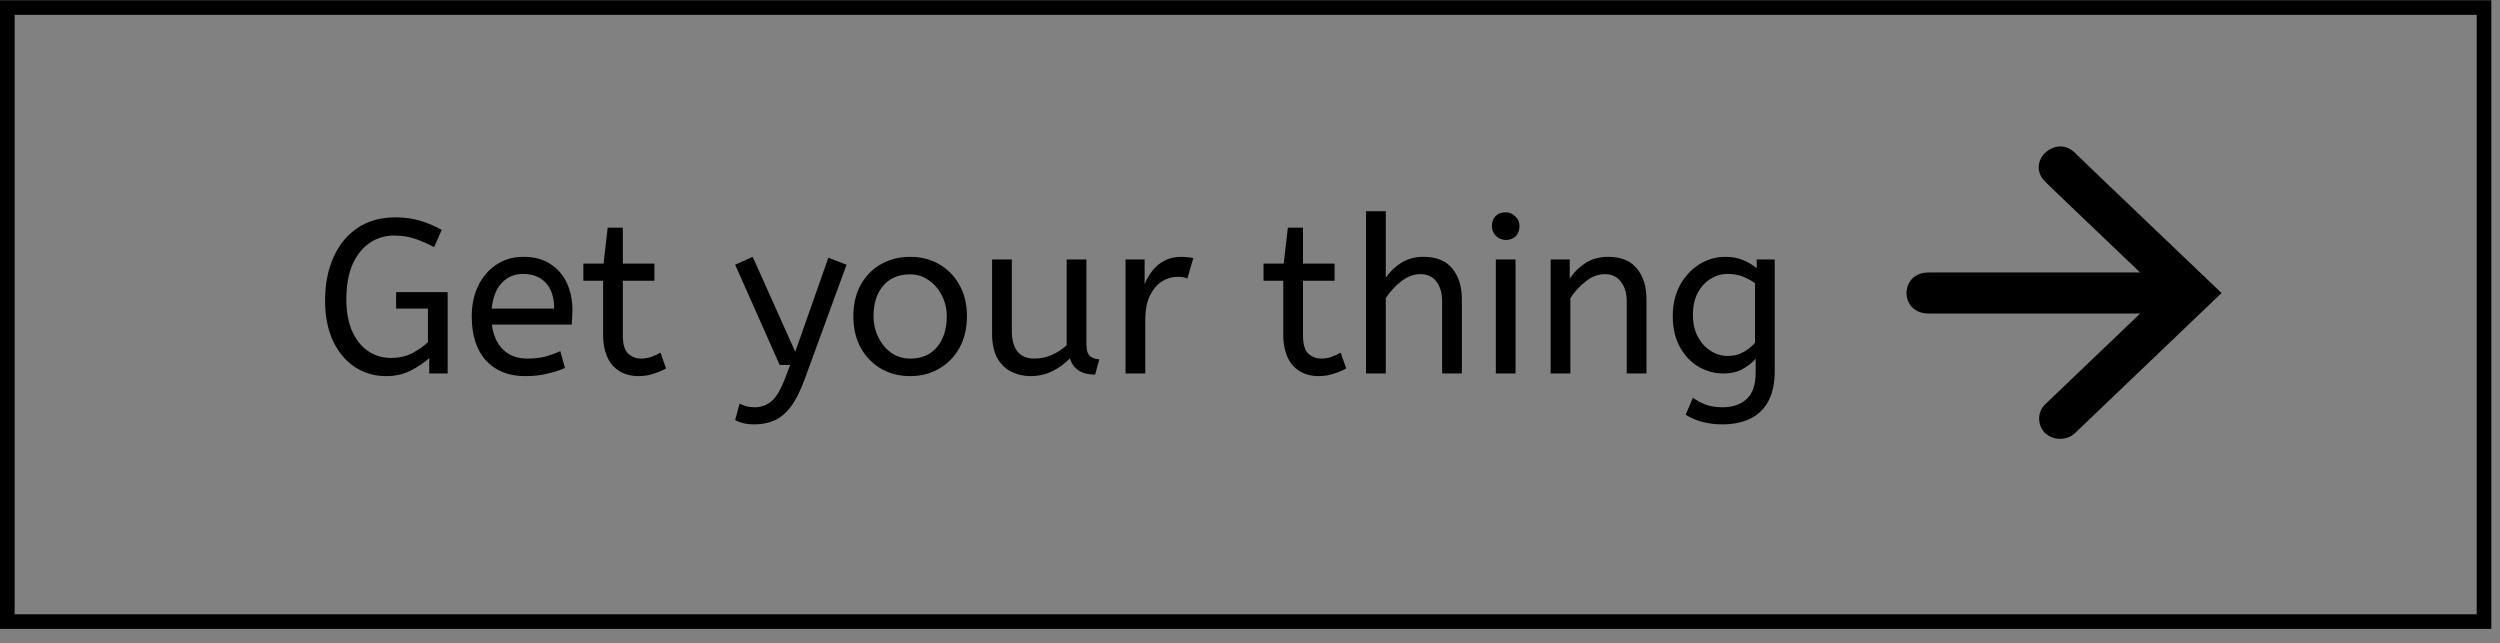 <svg width="171" height="44" viewBox="0 0 171 44" fill="none" xmlns="http://www.w3.org/2000/svg">
<rect x="0" y="0" width="171" height="44" fill="#808080" stroke="none"/>
<rect x="0.5" y="0.516" width="169.406" height="42" fill="white" fill-opacity="0.01"/>
<rect x="0.5" y="0.516" width="169.406" height="42" stroke="black"/>
<path d="M26.42 25.727C25.61 25.727 24.89 25.517 24.26 25.097C23.63 24.677 23.135 24.082 22.775 23.312C22.415 22.532 22.235 21.617 22.235 20.567C22.235 19.447 22.425 18.462 22.805 17.612C23.185 16.752 23.73 16.082 24.44 15.602C25.16 15.112 26.025 14.867 27.035 14.867C27.685 14.867 28.265 14.947 28.775 15.107C29.285 15.267 29.765 15.472 30.215 15.722L29.69 16.907C29.27 16.677 28.84 16.487 28.4 16.337C27.97 16.187 27.49 16.112 26.96 16.112C26.33 16.112 25.77 16.282 25.28 16.622C24.79 16.952 24.4 17.442 24.11 18.092C23.83 18.742 23.69 19.537 23.69 20.477C23.69 21.317 23.82 22.037 24.08 22.637C24.34 23.227 24.7 23.682 25.16 24.002C25.62 24.322 26.15 24.482 26.75 24.482C27.31 24.482 27.805 24.367 28.235 24.137C28.675 23.897 29.02 23.652 29.27 23.402V21.107H27.095V19.982H30.62V25.547H29.36V24.497C29.01 24.807 28.585 25.092 28.085 25.352C27.585 25.602 27.03 25.727 26.42 25.727ZM35.912 25.727C34.792 25.727 33.902 25.372 33.242 24.662C32.592 23.942 32.267 22.937 32.267 21.647C32.267 20.867 32.412 20.172 32.702 19.562C33.002 18.942 33.417 18.457 33.947 18.107C34.477 17.747 35.092 17.567 35.792 17.567C36.542 17.567 37.162 17.732 37.652 18.062C38.152 18.382 38.527 18.817 38.777 19.367C39.027 19.917 39.152 20.522 39.152 21.182C39.152 21.532 39.137 21.872 39.107 22.202H33.647C33.737 22.932 33.992 23.502 34.412 23.912C34.832 24.322 35.387 24.527 36.077 24.527C36.527 24.527 36.932 24.482 37.292 24.392C37.652 24.292 37.997 24.167 38.327 24.017L38.642 25.172C38.282 25.332 37.877 25.462 37.427 25.562C36.977 25.672 36.472 25.727 35.912 25.727ZM33.632 21.107H37.907C37.907 20.347 37.717 19.762 37.337 19.352C36.957 18.942 36.432 18.737 35.762 18.737C35.182 18.737 34.702 18.942 34.322 19.352C33.942 19.752 33.712 20.337 33.632 21.107ZM43.681 25.727C42.931 25.727 42.337 25.482 41.897 24.992C41.467 24.492 41.252 23.782 41.252 22.862V19.202H39.901V18.032H41.282L41.566 15.572H42.602V18.032H44.761V19.202H42.602V22.967C42.602 23.547 42.721 23.952 42.962 24.182C43.212 24.412 43.507 24.527 43.846 24.527C44.096 24.527 44.331 24.487 44.551 24.407C44.782 24.327 44.992 24.232 45.181 24.122L45.556 25.202C45.356 25.322 45.087 25.437 44.746 25.547C44.407 25.667 44.051 25.727 43.681 25.727ZM51.605 29.027C51.305 29.027 51.04 28.997 50.81 28.937C50.59 28.877 50.415 28.807 50.285 28.727L50.585 27.602C50.705 27.672 50.855 27.732 51.035 27.782C51.215 27.832 51.415 27.857 51.635 27.857C52.055 27.857 52.43 27.722 52.76 27.452C53.09 27.182 53.405 26.652 53.705 25.862L54.05 24.962H53.33L50.285 18.107L51.485 17.567L54.395 24.062L56.66 17.627L57.905 18.107L55.04 25.937C54.75 26.737 54.435 27.362 54.095 27.812C53.755 28.262 53.38 28.577 52.97 28.757C52.56 28.937 52.105 29.027 51.605 29.027ZM62.254 25.727C61.514 25.727 60.849 25.557 60.259 25.217C59.669 24.867 59.204 24.387 58.864 23.777C58.534 23.157 58.369 22.447 58.369 21.647C58.369 20.807 58.539 20.082 58.879 19.472C59.219 18.862 59.684 18.392 60.274 18.062C60.864 17.732 61.524 17.567 62.254 17.567C62.984 17.567 63.639 17.732 64.219 18.062C64.809 18.392 65.274 18.862 65.614 19.472C65.964 20.072 66.139 20.787 66.139 21.617C66.139 22.447 65.969 23.172 65.629 23.792C65.289 24.402 64.824 24.877 64.234 25.217C63.654 25.557 62.994 25.727 62.254 25.727ZM62.254 24.527C63.044 24.527 63.659 24.262 64.099 23.732C64.539 23.192 64.759 22.497 64.759 21.647C64.759 21.127 64.649 20.652 64.429 20.222C64.209 19.782 63.909 19.432 63.529 19.172C63.159 18.902 62.734 18.767 62.254 18.767C61.464 18.767 60.849 19.027 60.409 19.547C59.969 20.067 59.749 20.757 59.749 21.617C59.749 22.137 59.859 22.622 60.079 23.072C60.299 23.512 60.594 23.867 60.964 24.137C61.344 24.397 61.774 24.527 62.254 24.527ZM70.484 25.727C70.034 25.727 69.609 25.632 69.209 25.442C68.809 25.252 68.484 24.947 68.234 24.527C67.984 24.097 67.859 23.527 67.859 22.817V17.747H69.209V22.637C69.209 23.247 69.339 23.717 69.599 24.047C69.859 24.367 70.239 24.527 70.739 24.527C71.149 24.527 71.544 24.447 71.924 24.287C72.314 24.117 72.659 23.892 72.959 23.612V17.747H74.309V23.522C74.309 23.952 74.399 24.237 74.579 24.377C74.769 24.507 74.974 24.572 75.194 24.572L74.909 25.622C73.979 25.622 73.404 25.252 73.184 24.512C72.834 24.872 72.429 25.167 71.969 25.397C71.509 25.617 71.014 25.727 70.484 25.727ZM76.987 25.547V17.747H78.292V19.442C78.422 19.112 78.597 18.807 78.817 18.527C79.037 18.237 79.312 18.007 79.642 17.837C79.972 17.657 80.357 17.567 80.797 17.567C80.947 17.567 81.097 17.577 81.247 17.597C81.397 17.607 81.522 17.627 81.622 17.657L81.217 19.052C81.027 18.972 80.802 18.932 80.542 18.932C80.172 18.932 79.817 19.037 79.477 19.247C79.147 19.457 78.872 19.782 78.652 20.222C78.442 20.662 78.337 21.222 78.337 21.902V25.547H76.987ZM90.205 25.727C89.455 25.727 88.86 25.482 88.42 24.992C87.99 24.492 87.775 23.782 87.775 22.862V19.202H86.425V18.032H87.805L88.09 15.572H89.125V18.032H91.285V19.202H89.125V22.967C89.125 23.547 89.245 23.952 89.485 24.182C89.735 24.412 90.03 24.527 90.37 24.527C90.62 24.527 90.855 24.487 91.075 24.407C91.305 24.327 91.515 24.232 91.705 24.122L92.08 25.202C91.88 25.322 91.61 25.437 91.27 25.547C90.93 25.667 90.575 25.727 90.205 25.727ZM93.437 25.547V14.447H94.787V18.992C95.067 18.582 95.422 18.242 95.852 17.972C96.282 17.702 96.787 17.567 97.367 17.567C98.247 17.567 98.902 17.832 99.332 18.362C99.772 18.892 99.992 19.592 99.992 20.462V25.547H98.642V20.612C98.642 20.052 98.512 19.602 98.252 19.262C97.992 18.922 97.627 18.752 97.157 18.752C96.697 18.752 96.257 18.917 95.837 19.247C95.427 19.567 95.077 19.947 94.787 20.387V25.547H93.437ZM102.314 25.547V17.747H103.664V25.547H102.314ZM102.989 16.412C102.729 16.412 102.504 16.317 102.314 16.127C102.134 15.937 102.044 15.717 102.044 15.467C102.044 15.177 102.129 14.947 102.299 14.777C102.469 14.607 102.699 14.522 102.989 14.522C103.249 14.522 103.469 14.617 103.649 14.807C103.839 14.987 103.934 15.207 103.934 15.467C103.934 15.747 103.849 15.977 103.679 16.157C103.509 16.327 103.279 16.412 102.989 16.412ZM106.064 25.547V17.747H107.369V19.052C107.649 18.632 108.004 18.282 108.434 18.002C108.874 17.712 109.394 17.567 109.994 17.567C110.874 17.567 111.529 17.832 111.959 18.362C112.399 18.892 112.619 19.592 112.619 20.462V25.547H111.269V20.612C111.269 20.052 111.134 19.602 110.864 19.262C110.604 18.922 110.239 18.752 109.769 18.752C109.309 18.752 108.874 18.917 108.464 19.247C108.054 19.567 107.704 19.947 107.414 20.387V25.547H106.064ZM117.806 29.027C117.346 29.027 116.896 28.972 116.456 28.862C116.026 28.752 115.641 28.587 115.301 28.367L115.796 27.197C116.036 27.387 116.316 27.542 116.636 27.662C116.956 27.792 117.346 27.857 117.806 27.857C118.516 27.857 119.071 27.667 119.471 27.287C119.881 26.917 120.086 26.322 120.086 25.502V24.542C119.886 24.782 119.596 25.012 119.216 25.232C118.846 25.442 118.401 25.547 117.881 25.547C117.291 25.547 116.731 25.397 116.201 25.097C115.671 24.787 115.241 24.337 114.911 23.747C114.581 23.157 114.416 22.447 114.416 21.617C114.416 20.837 114.576 20.142 114.896 19.532C115.226 18.922 115.666 18.442 116.216 18.092C116.766 17.742 117.371 17.567 118.031 17.567C118.471 17.567 118.871 17.642 119.231 17.792C119.591 17.942 119.901 18.127 120.161 18.347V17.747H121.391V25.367C121.391 26.227 121.241 26.927 120.941 27.467C120.641 28.007 120.221 28.402 119.681 28.652C119.151 28.902 118.526 29.027 117.806 29.027ZM118.181 24.347C118.581 24.347 118.941 24.257 119.261 24.077C119.581 23.897 119.841 23.687 120.041 23.447V19.367C119.821 19.207 119.556 19.062 119.246 18.932C118.936 18.802 118.576 18.737 118.166 18.737C117.756 18.737 117.371 18.847 117.011 19.067C116.651 19.287 116.356 19.607 116.126 20.027C115.906 20.437 115.796 20.942 115.796 21.542C115.796 22.112 115.906 22.607 116.126 23.027C116.356 23.447 116.651 23.772 117.011 24.002C117.371 24.232 117.761 24.347 118.181 24.347Z" fill="black"/>
<g clip-path="url(#clip0_2_313)">
<g clip-path="url(#clip1_2_313)">
<path d="M140.91 30.014C140.534 30.02 140.169 29.881 139.89 29.628C139.758 29.498 139.653 29.343 139.582 29.172C139.511 29 139.476 28.817 139.477 28.632C139.477 28.257 139.623 27.911 139.892 27.654C140.303 27.257 144.97 22.797 146.386 21.444H131.912C130.877 21.444 130.406 20.718 130.406 20.044C130.406 19.365 130.877 18.638 131.912 18.638H146.384C144.964 17.285 140.364 12.902 139.887 12.425C139.595 12.134 139.442 11.79 139.445 11.429C139.45 11.244 139.493 11.063 139.569 10.896C139.646 10.728 139.756 10.578 139.892 10.454C140.393 9.975 141.246 9.773 141.929 10.457C142.49 11.017 151.694 19.791 151.785 19.88L151.958 20.043L151.786 20.205C151.693 20.295 142.379 29.19 141.926 29.627C141.662 29.885 141.287 30.014 140.91 30.014Z" fill="black"/>
</g>
</g>
<defs>
<clipPath id="clip0_2_313">
<rect width="22" height="21" fill="white" transform="translate(130.406 10.016)"/>
</clipPath>
<clipPath id="clip1_2_313">
<rect width="22" height="21" fill="white" transform="translate(130.406 10.016)"/>
</clipPath>
</defs>
</svg>
